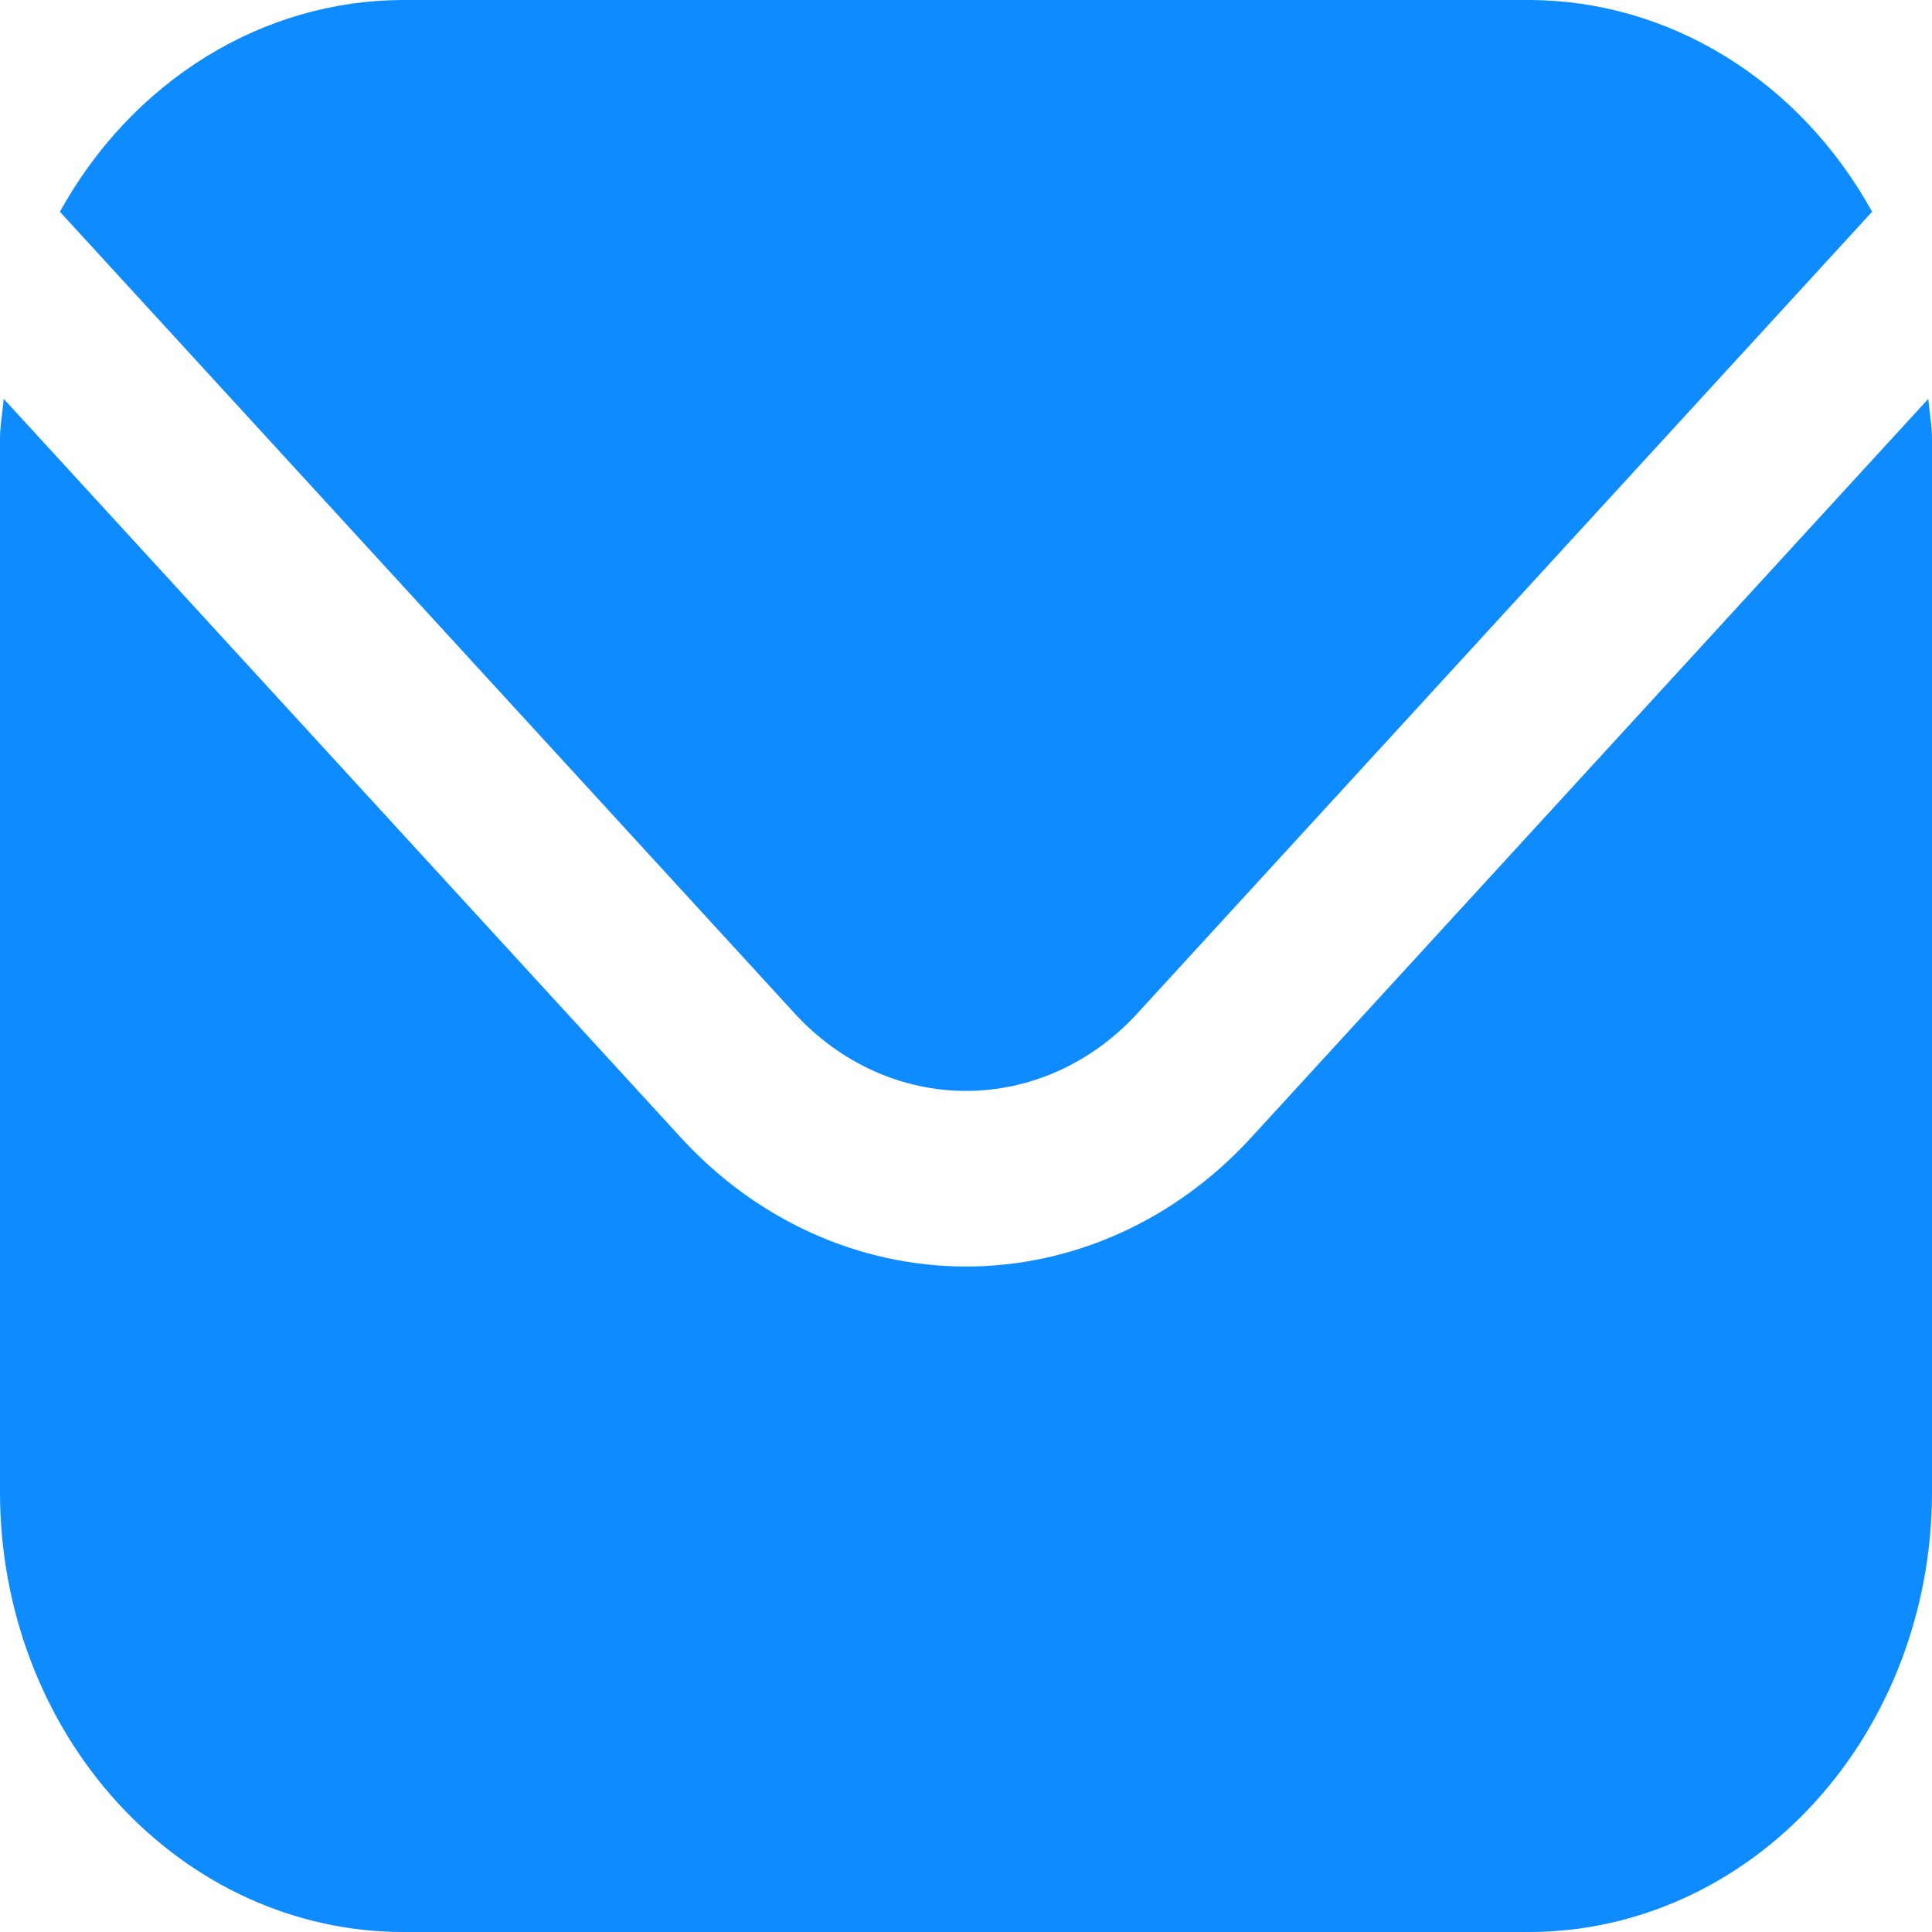 <svg width="40" height="40" viewBox="0 0 40 40" fill="none" xmlns="http://www.w3.org/2000/svg">
<path d="M39.923 8.258L25.893 23.564C24.329 25.266 22.21 26.222 20 26.222C17.79 26.222 15.671 25.266 14.107 23.564L0.077 8.258C0.053 8.546 0 8.806 0 9.091V30.909C0.003 33.319 0.881 35.63 2.444 37.334C4.006 39.038 6.124 39.997 8.333 40H31.667C33.876 39.997 35.994 39.038 37.556 37.334C39.118 35.63 39.997 33.319 40 30.909V9.091C40 8.806 39.947 8.546 39.923 8.258Z" fill="#0D8BFF"/>
<path d="M23.537 20.993L38.76 4.384C38.023 3.05 36.982 1.946 35.74 1.178C34.498 0.41 33.095 0.004 31.667 0H8.333C6.905 0.004 5.502 0.41 4.26 1.178C3.018 1.946 1.977 3.05 1.24 4.384L16.463 20.993C17.403 22.013 18.674 22.586 20 22.586C21.326 22.586 22.597 22.013 23.537 20.993Z" fill="#0D8BFF"/>
</svg>
